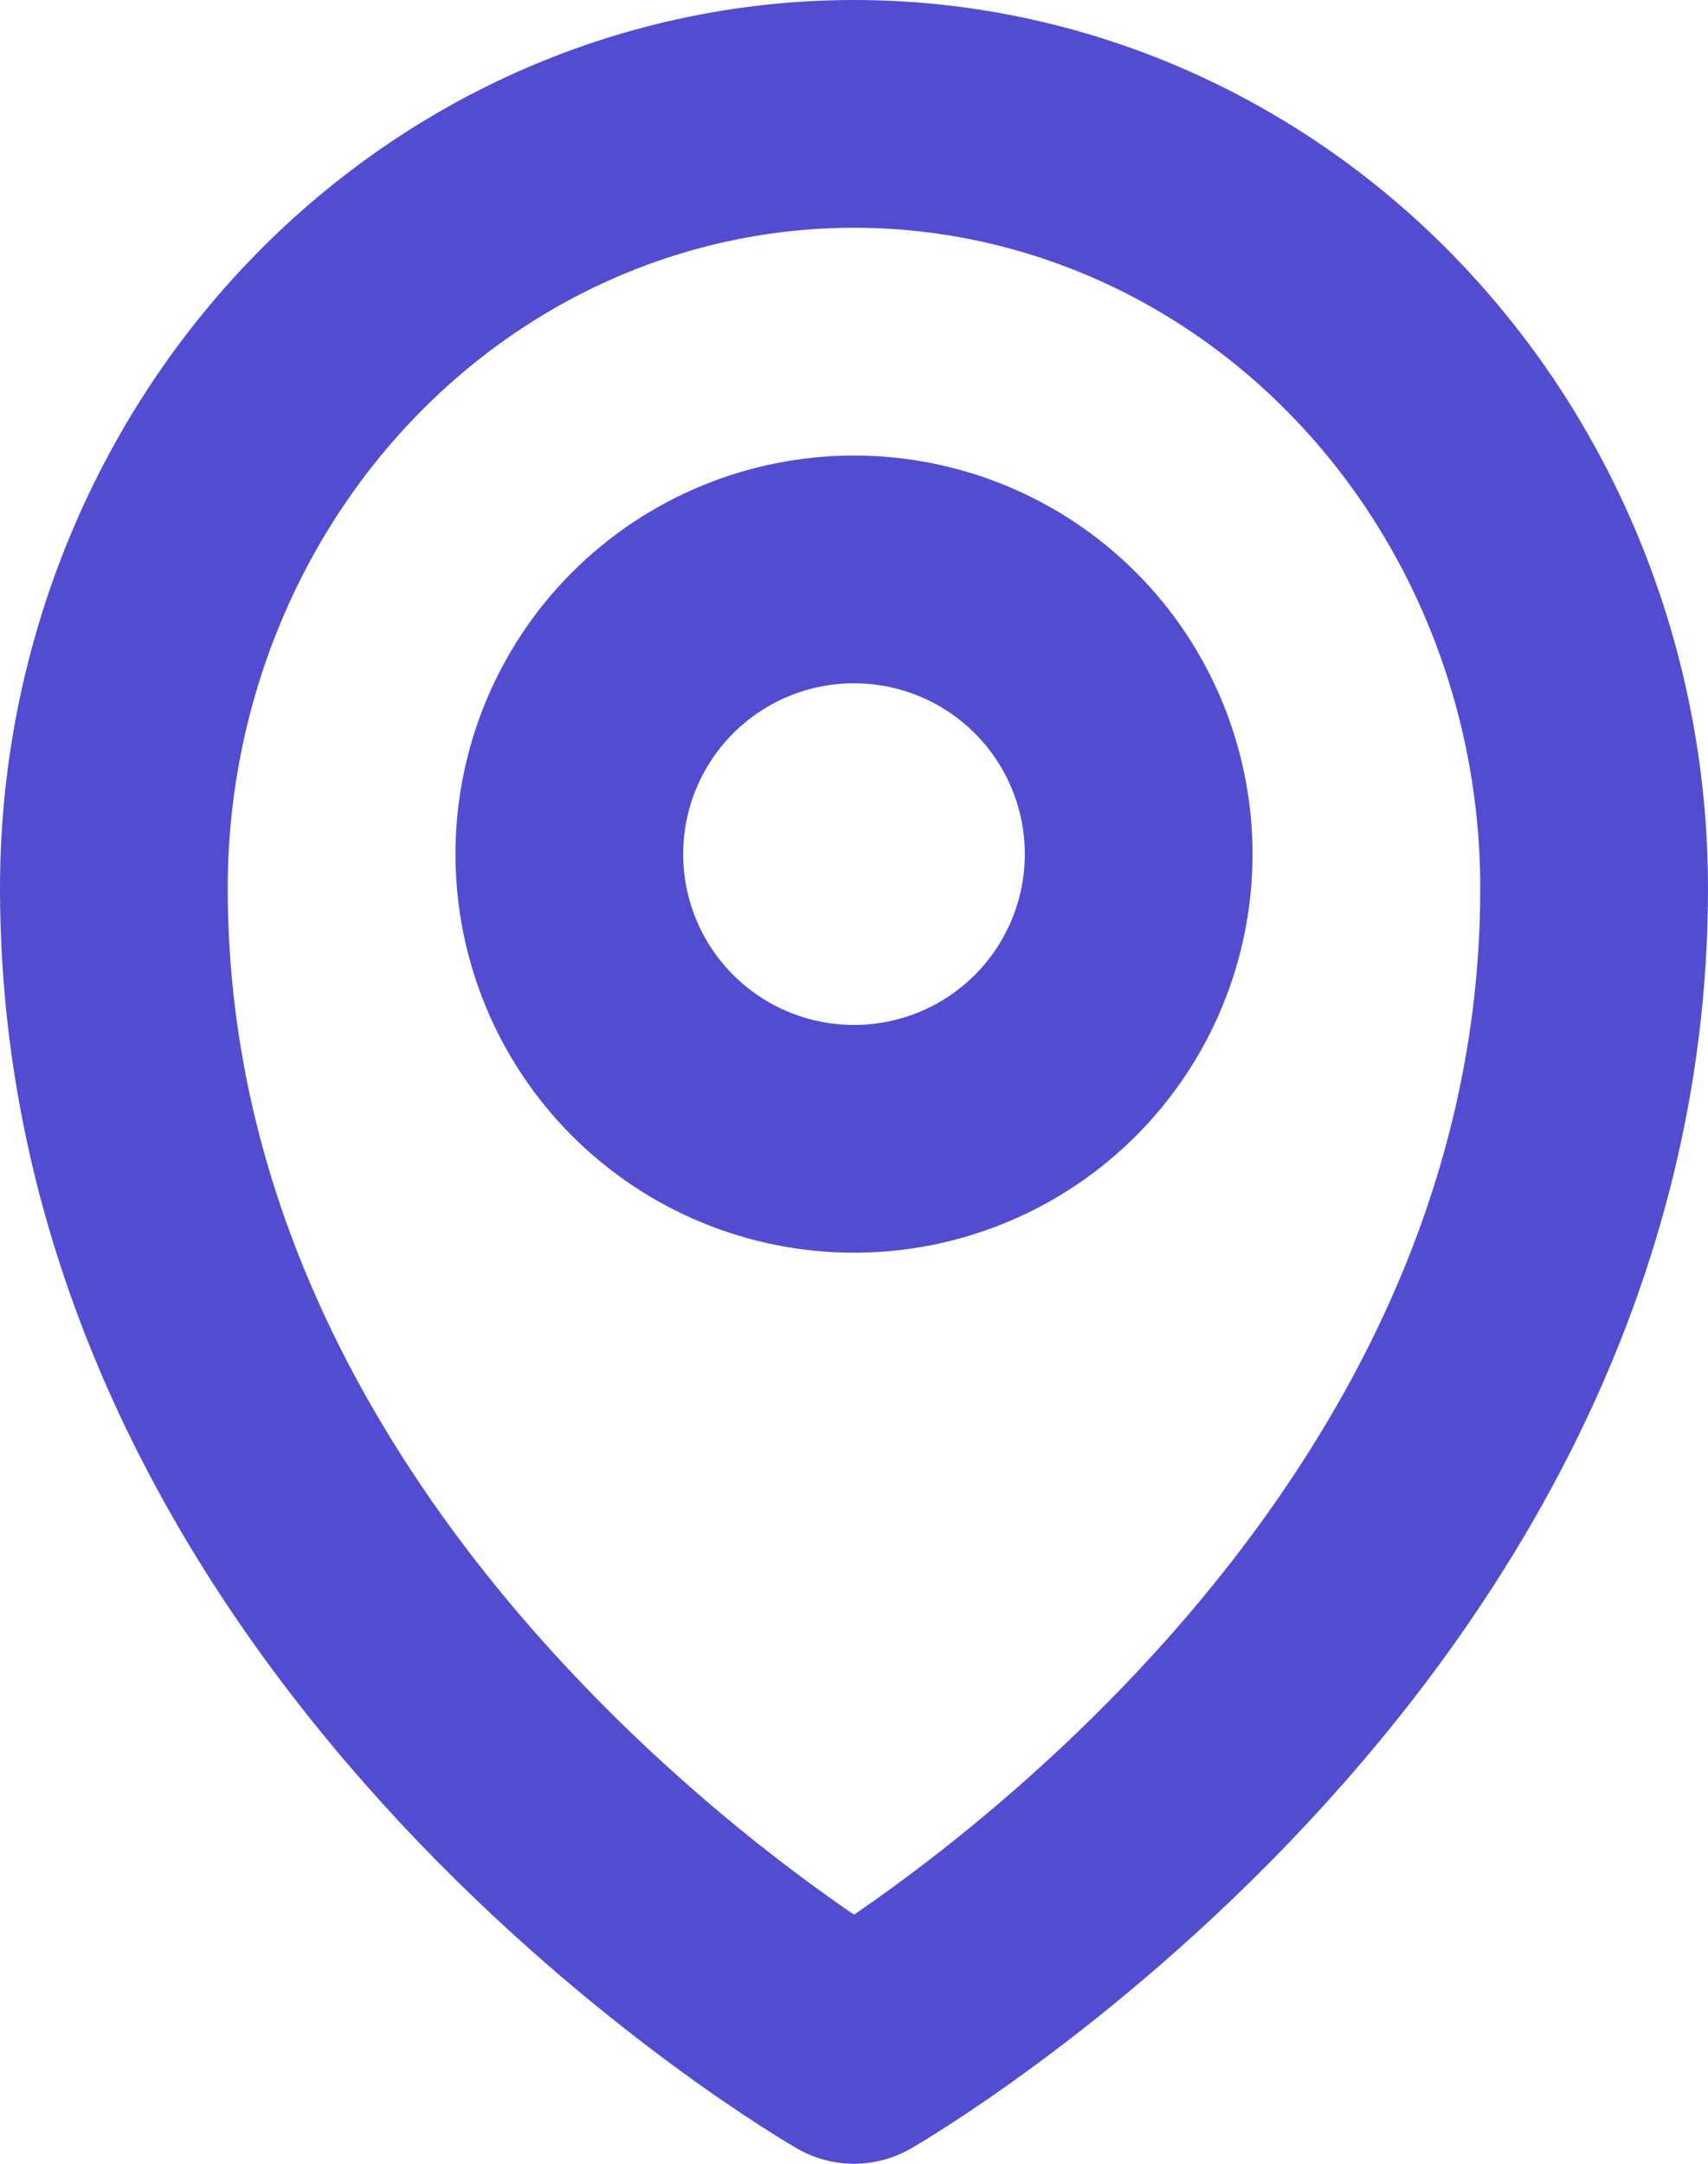<svg width="15" height="19" viewBox="0 0 15 19" fill="none" xmlns="http://www.w3.org/2000/svg">
<path d="M10 7.5C10 8.163 9.737 8.799 9.268 9.268C8.799 9.737 8.163 10 7.5 10C6.837 10 6.201 9.737 5.732 9.268C5.263 8.799 5 8.163 5 7.5C5 6.837 5.263 6.201 5.732 5.732C6.201 5.263 6.837 5 7.5 5C8.163 5 8.799 5.263 9.268 5.732C9.737 6.201 10 6.837 10 7.5V7.5Z" stroke="#524DD0" stroke-width="2" stroke-linecap="round" stroke-linejoin="round"/>
<path d="M14 7.8C14 14.275 7.5 18 7.5 18C7.5 18 1 14.275 1 7.8C1 5.997 1.685 4.267 2.904 2.992C4.123 1.716 5.776 1 7.5 1C9.224 1 10.877 1.716 12.096 2.992C13.315 4.267 14 5.997 14 7.8V7.8Z" stroke="#524DD0" stroke-width="2" stroke-linecap="round" stroke-linejoin="round"/>
</svg>
